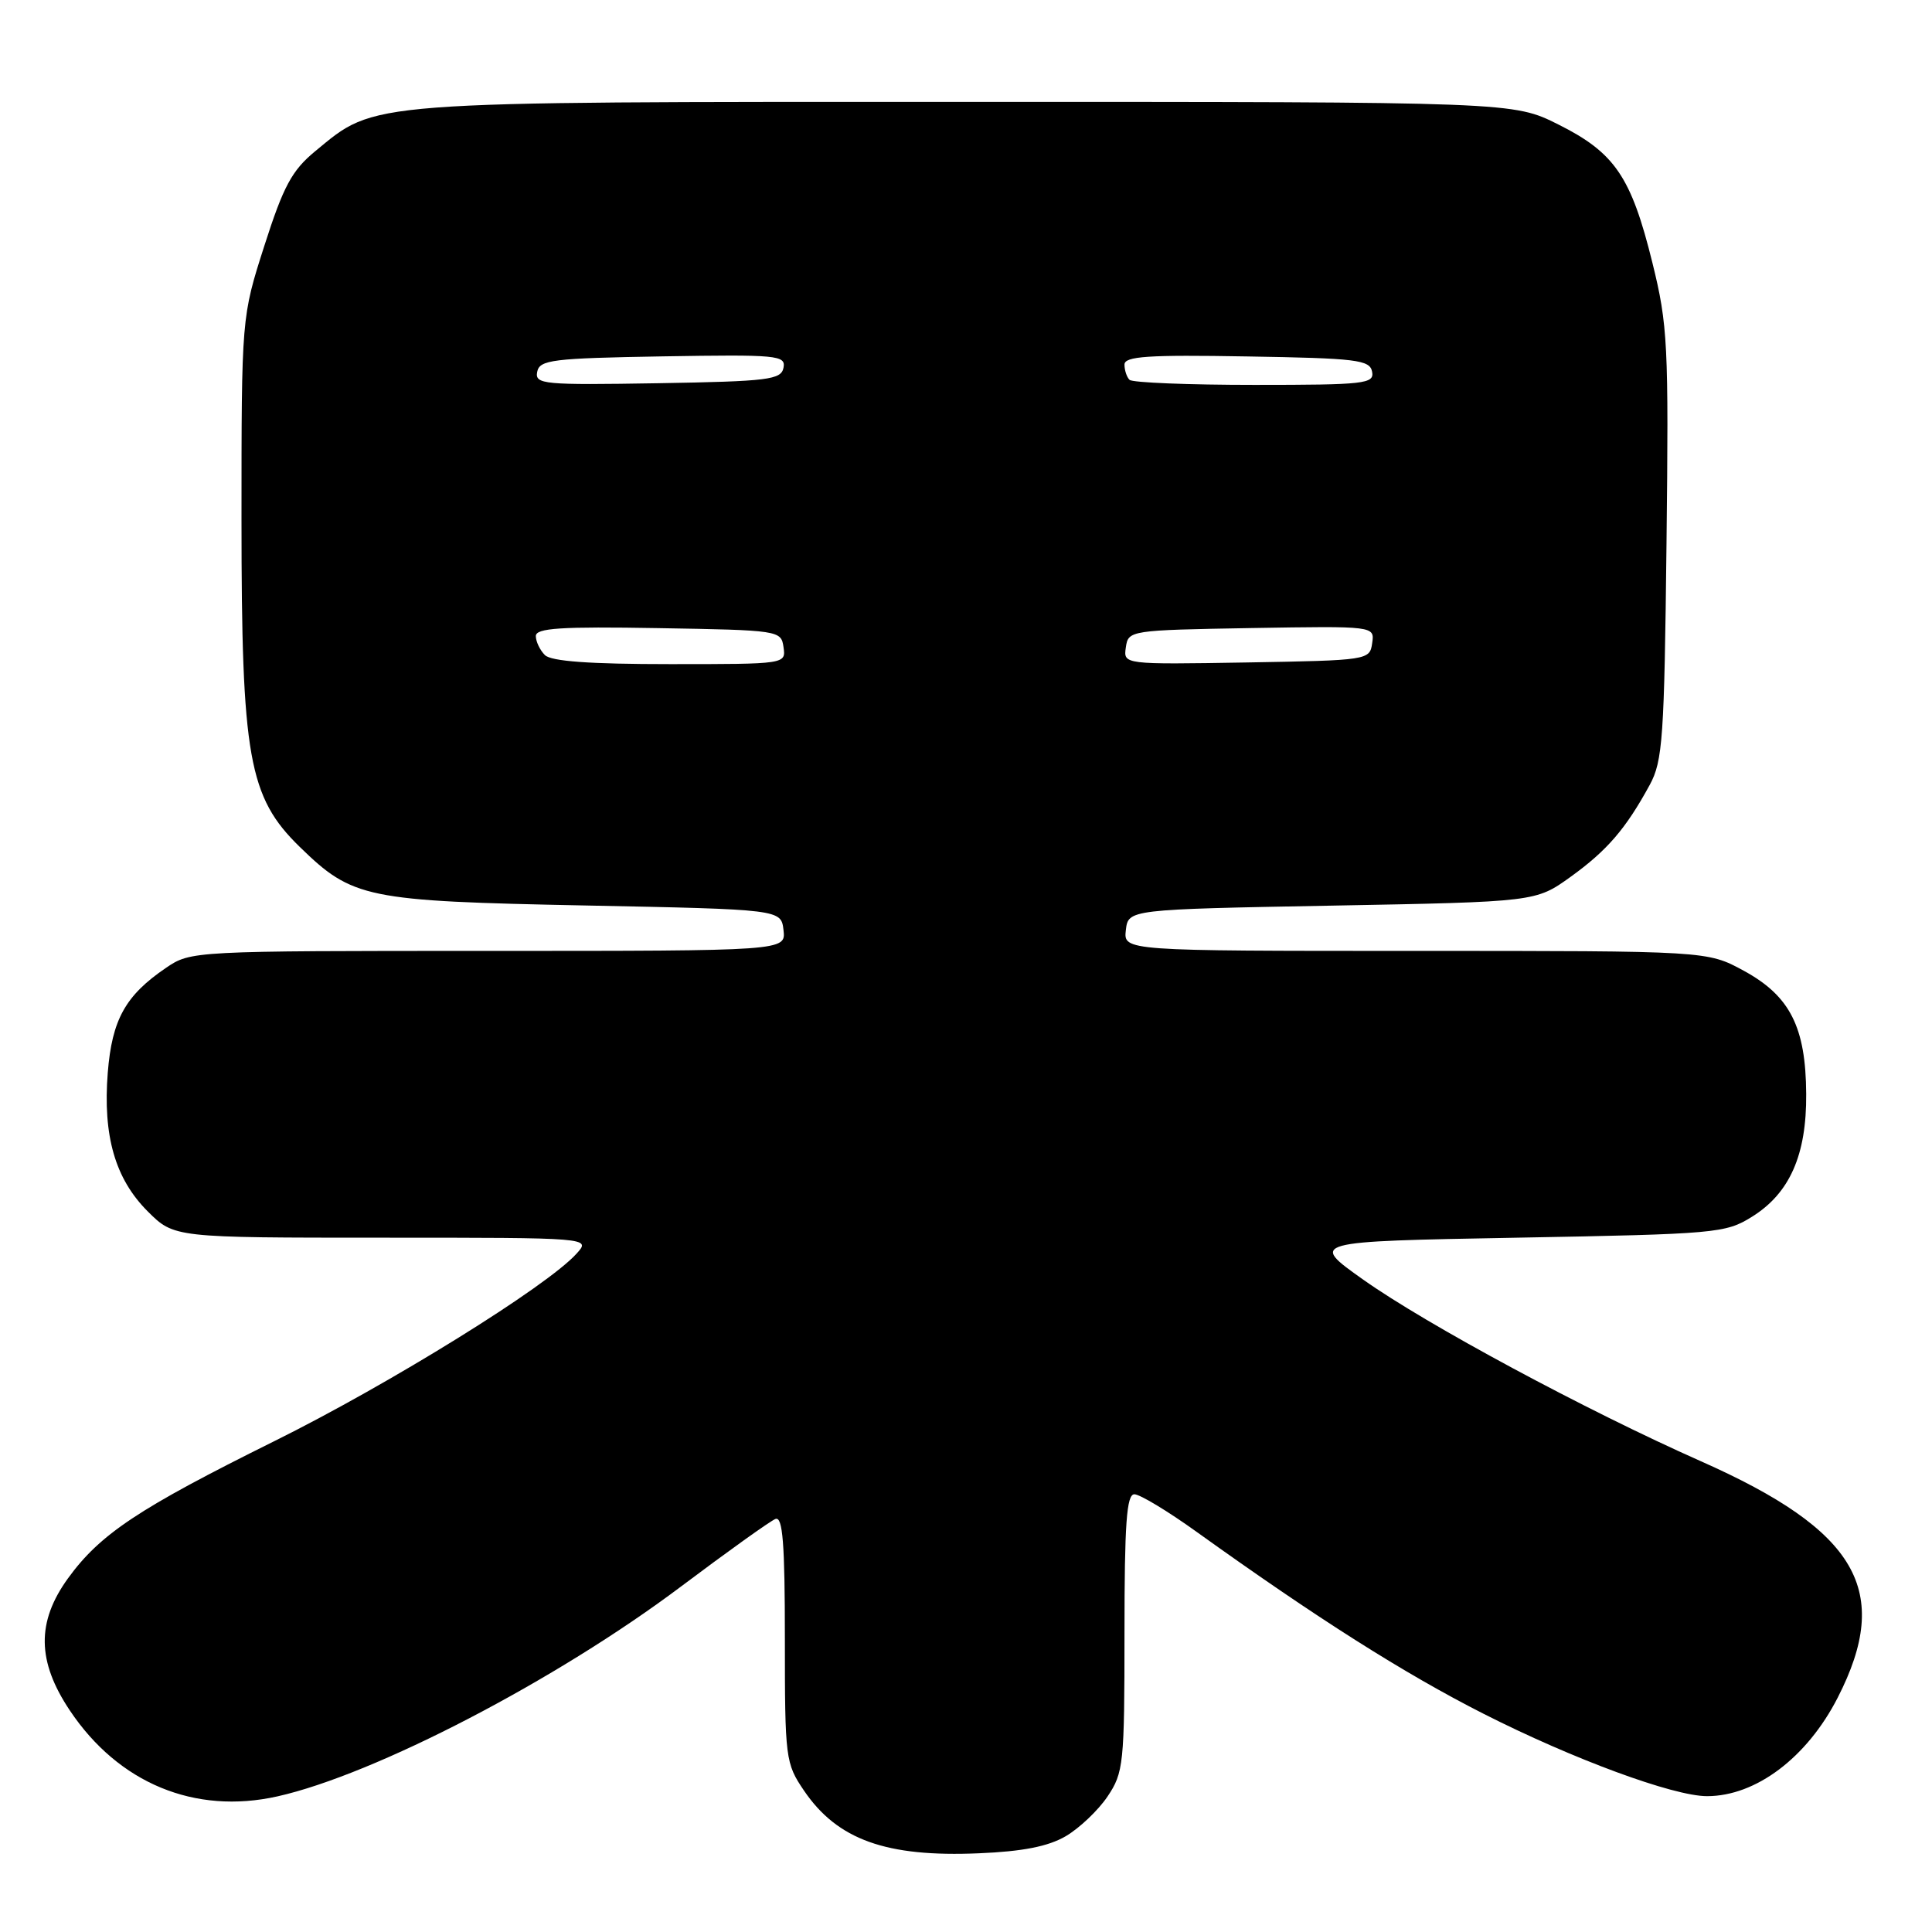 <?xml version="1.0" encoding="UTF-8" standalone="no"?>
<!DOCTYPE svg PUBLIC "-//W3C//DTD SVG 1.1//EN" "http://www.w3.org/Graphics/SVG/1.1/DTD/svg11.dtd" >
<svg xmlns="http://www.w3.org/2000/svg" xmlns:xlink="http://www.w3.org/1999/xlink" version="1.1" viewBox="0 0 256 256">
 <g >
 <path fill="currentColor"
d=" M 141.21 243.31 C 143.02 242.25 145.51 239.89 146.75 238.05 C 148.88 234.88 149.00 233.74 149.00 216.35 C 149.00 201.85 149.28 198.00 150.31 198.00 C 151.04 198.00 154.75 200.24 158.56 202.98 C 174.52 214.43 186.05 221.74 196.59 227.09 C 208.44 233.10 221.73 238.00 226.19 238.00 C 232.67 238.00 239.44 232.89 243.51 224.94 C 250.75 210.78 246.15 202.83 225.35 193.61 C 210.11 186.85 189.03 175.51 180.62 169.55 C 173.50 164.50 173.50 164.50 201.00 164.00 C 227.39 163.52 228.65 163.41 232.14 161.23 C 237.14 158.12 239.39 153.05 239.33 144.96 C 239.28 136.09 237.19 131.97 231.06 128.63 C 226.23 126.00 226.23 126.00 187.55 126.00 C 148.87 126.00 148.87 126.00 149.18 123.25 C 149.50 120.50 149.50 120.50 176.50 120.00 C 203.50 119.50 203.50 119.50 208.12 116.18 C 212.96 112.69 215.43 109.82 218.60 104.00 C 220.32 100.84 220.53 97.77 220.82 72.08 C 221.12 45.59 220.99 43.07 218.95 34.81 C 216.14 23.42 213.97 20.24 206.50 16.50 C 200.50 13.50 200.50 13.50 128.00 13.50 C 47.66 13.50 49.91 13.33 41.75 20.05 C 38.68 22.59 37.56 24.66 35.03 32.56 C 32.00 42.02 32.00 42.02 32.00 68.91 C 32.00 100.32 32.94 105.62 39.72 112.22 C 46.72 119.04 48.46 119.40 77.50 119.98 C 103.50 120.50 103.50 120.50 103.82 123.25 C 104.13 126.00 104.13 126.00 64.71 126.00 C 25.48 126.00 25.28 126.01 21.99 128.25 C 16.62 131.90 14.84 135.11 14.28 142.13 C 13.62 150.51 15.25 156.19 19.57 160.51 C 23.07 164.00 23.07 164.00 50.69 164.00 C 78.31 164.00 78.31 164.00 76.40 166.11 C 72.51 170.44 51.59 183.41 36.29 190.99 C 18.35 199.89 13.27 203.26 9.00 209.15 C 4.83 214.92 4.90 220.13 9.25 226.64 C 15.70 236.29 25.81 240.48 36.76 238.03 C 49.66 235.14 73.73 222.63 90.24 210.22 C 96.43 205.57 102.06 201.54 102.75 201.27 C 103.72 200.90 104.00 204.47 104.00 217.16 C 104.00 233.03 104.08 233.65 106.53 237.26 C 110.96 243.78 117.42 246.10 129.71 245.57 C 135.51 245.33 138.90 244.66 141.21 243.31 Z  M 72.20 86.80 C 71.54 86.14 71.00 85.00 71.00 84.28 C 71.00 83.22 74.29 83.01 87.25 83.23 C 103.25 83.50 103.51 83.54 103.82 85.75 C 104.14 88.00 104.14 88.00 88.77 88.00 C 78.15 88.00 73.03 87.63 72.20 86.80 Z  M 149.18 85.78 C 149.50 83.53 149.70 83.50 165.82 83.22 C 182.15 82.95 182.15 82.95 181.82 85.22 C 181.50 87.47 181.30 87.50 165.18 87.78 C 148.85 88.05 148.85 88.05 149.18 85.78 Z  M 71.18 49.28 C 71.49 47.68 73.14 47.47 87.84 47.22 C 103.01 46.97 104.13 47.07 103.82 48.72 C 103.51 50.32 101.86 50.53 87.16 50.78 C 71.99 51.03 70.87 50.93 71.18 49.28 Z  M 149.67 50.33 C 149.30 49.97 149.00 49.06 149.00 48.31 C 149.00 47.21 152.09 47.00 165.24 47.23 C 179.78 47.47 181.51 47.68 181.81 49.25 C 182.12 50.86 180.85 51.00 166.24 51.00 C 157.49 51.00 150.03 50.70 149.67 50.33 Z "/>
</g>
</svg>